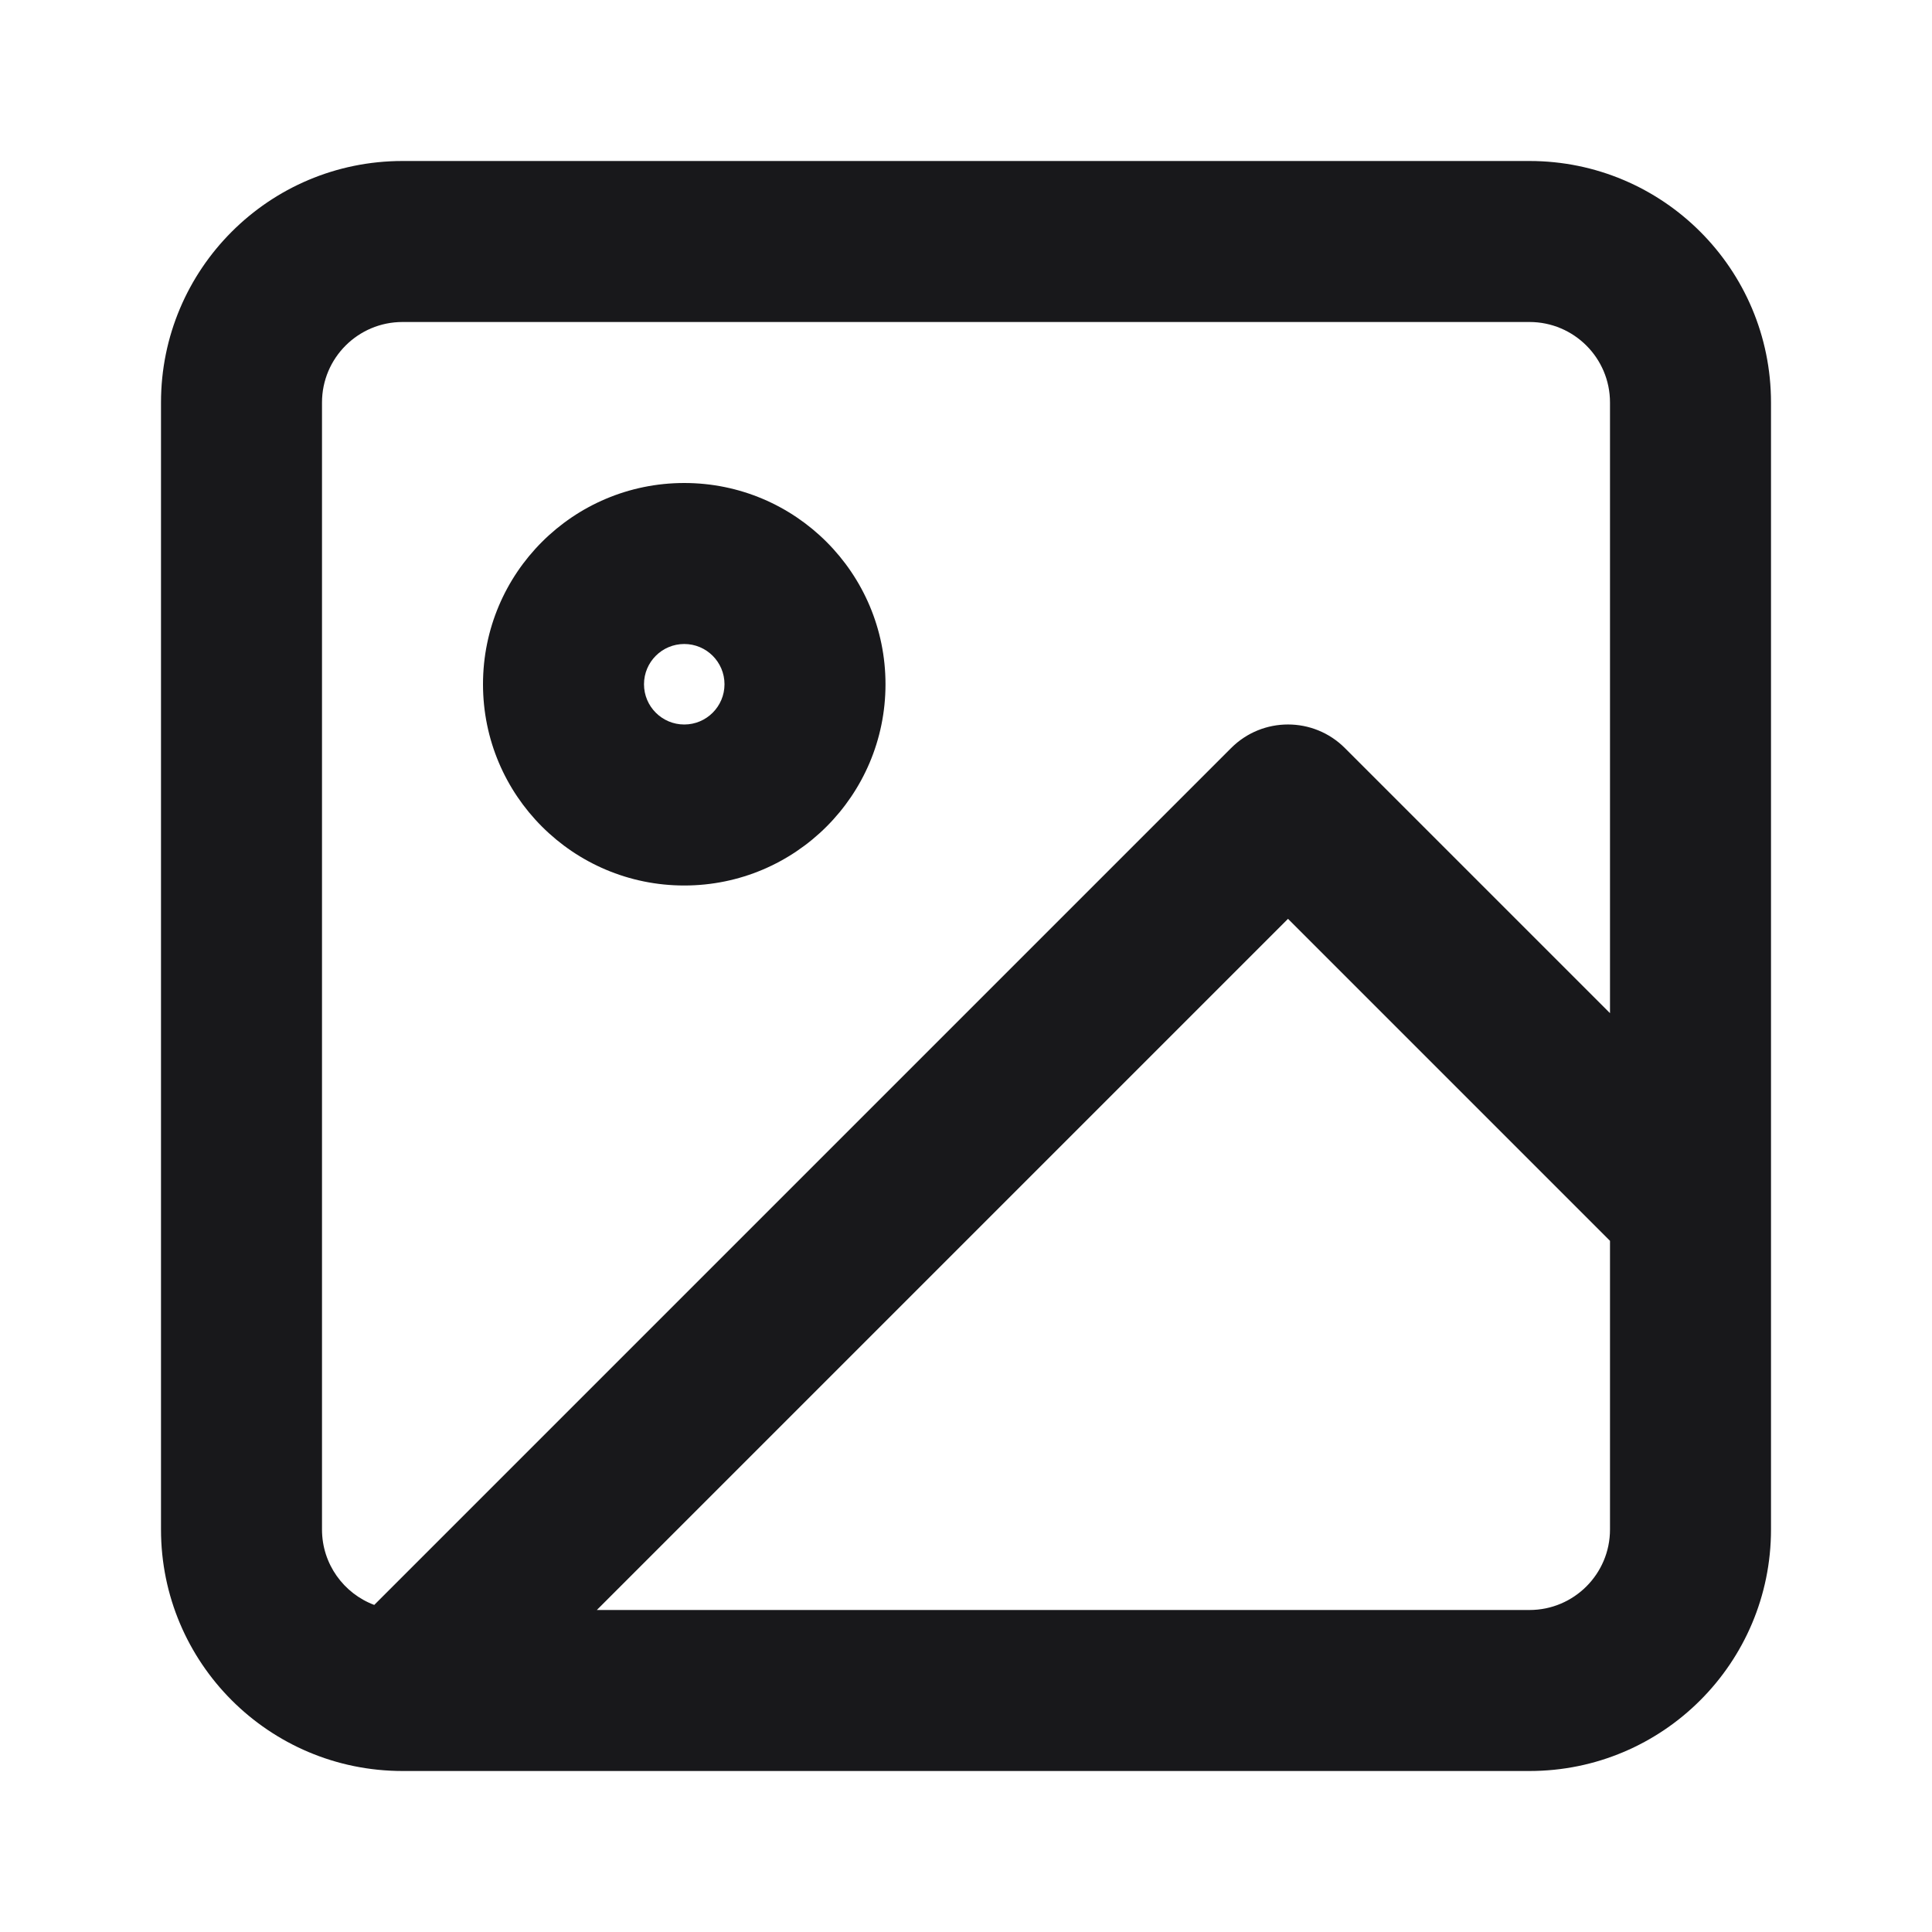 <svg width="24" height="24" viewBox="0 0 24 24" fill="none" xmlns="http://www.w3.org/2000/svg">
<path fill-rule="evenodd" clip-rule="evenodd" d="M4 5C4 4.448 4.448 4 5 4H19C19.552 4 20 4.448 20 5V12.586L16.707 9.293C16.317 8.902 15.683 8.902 15.293 9.293L4.649 19.937C4.27 19.795 4 19.429 4 19V5ZM5.001 22H19C20.657 22 22 20.657 22 19V15.001C22 15 22 15 22 14.999V5C22 3.343 20.657 2 19 2H5C3.343 2 2 3.343 2 5V19C2 20.657 3.342 21.999 4.999 22M20 15.414V19C20 19.552 19.552 20 19 20H7.414L16 11.414L20 15.414ZM8.5 8C8.224 8 8 8.224 8 8.5C8 8.776 8.224 9 8.5 9C8.776 9 9 8.776 9 8.5C9 8.224 8.776 8 8.5 8ZM6 8.5C6 7.119 7.119 6 8.5 6C9.881 6 11 7.119 11 8.5C11 9.881 9.881 11 8.5 11C7.119 11 6 9.881 6 8.5Z" fill="#18181B"/>
</svg>
